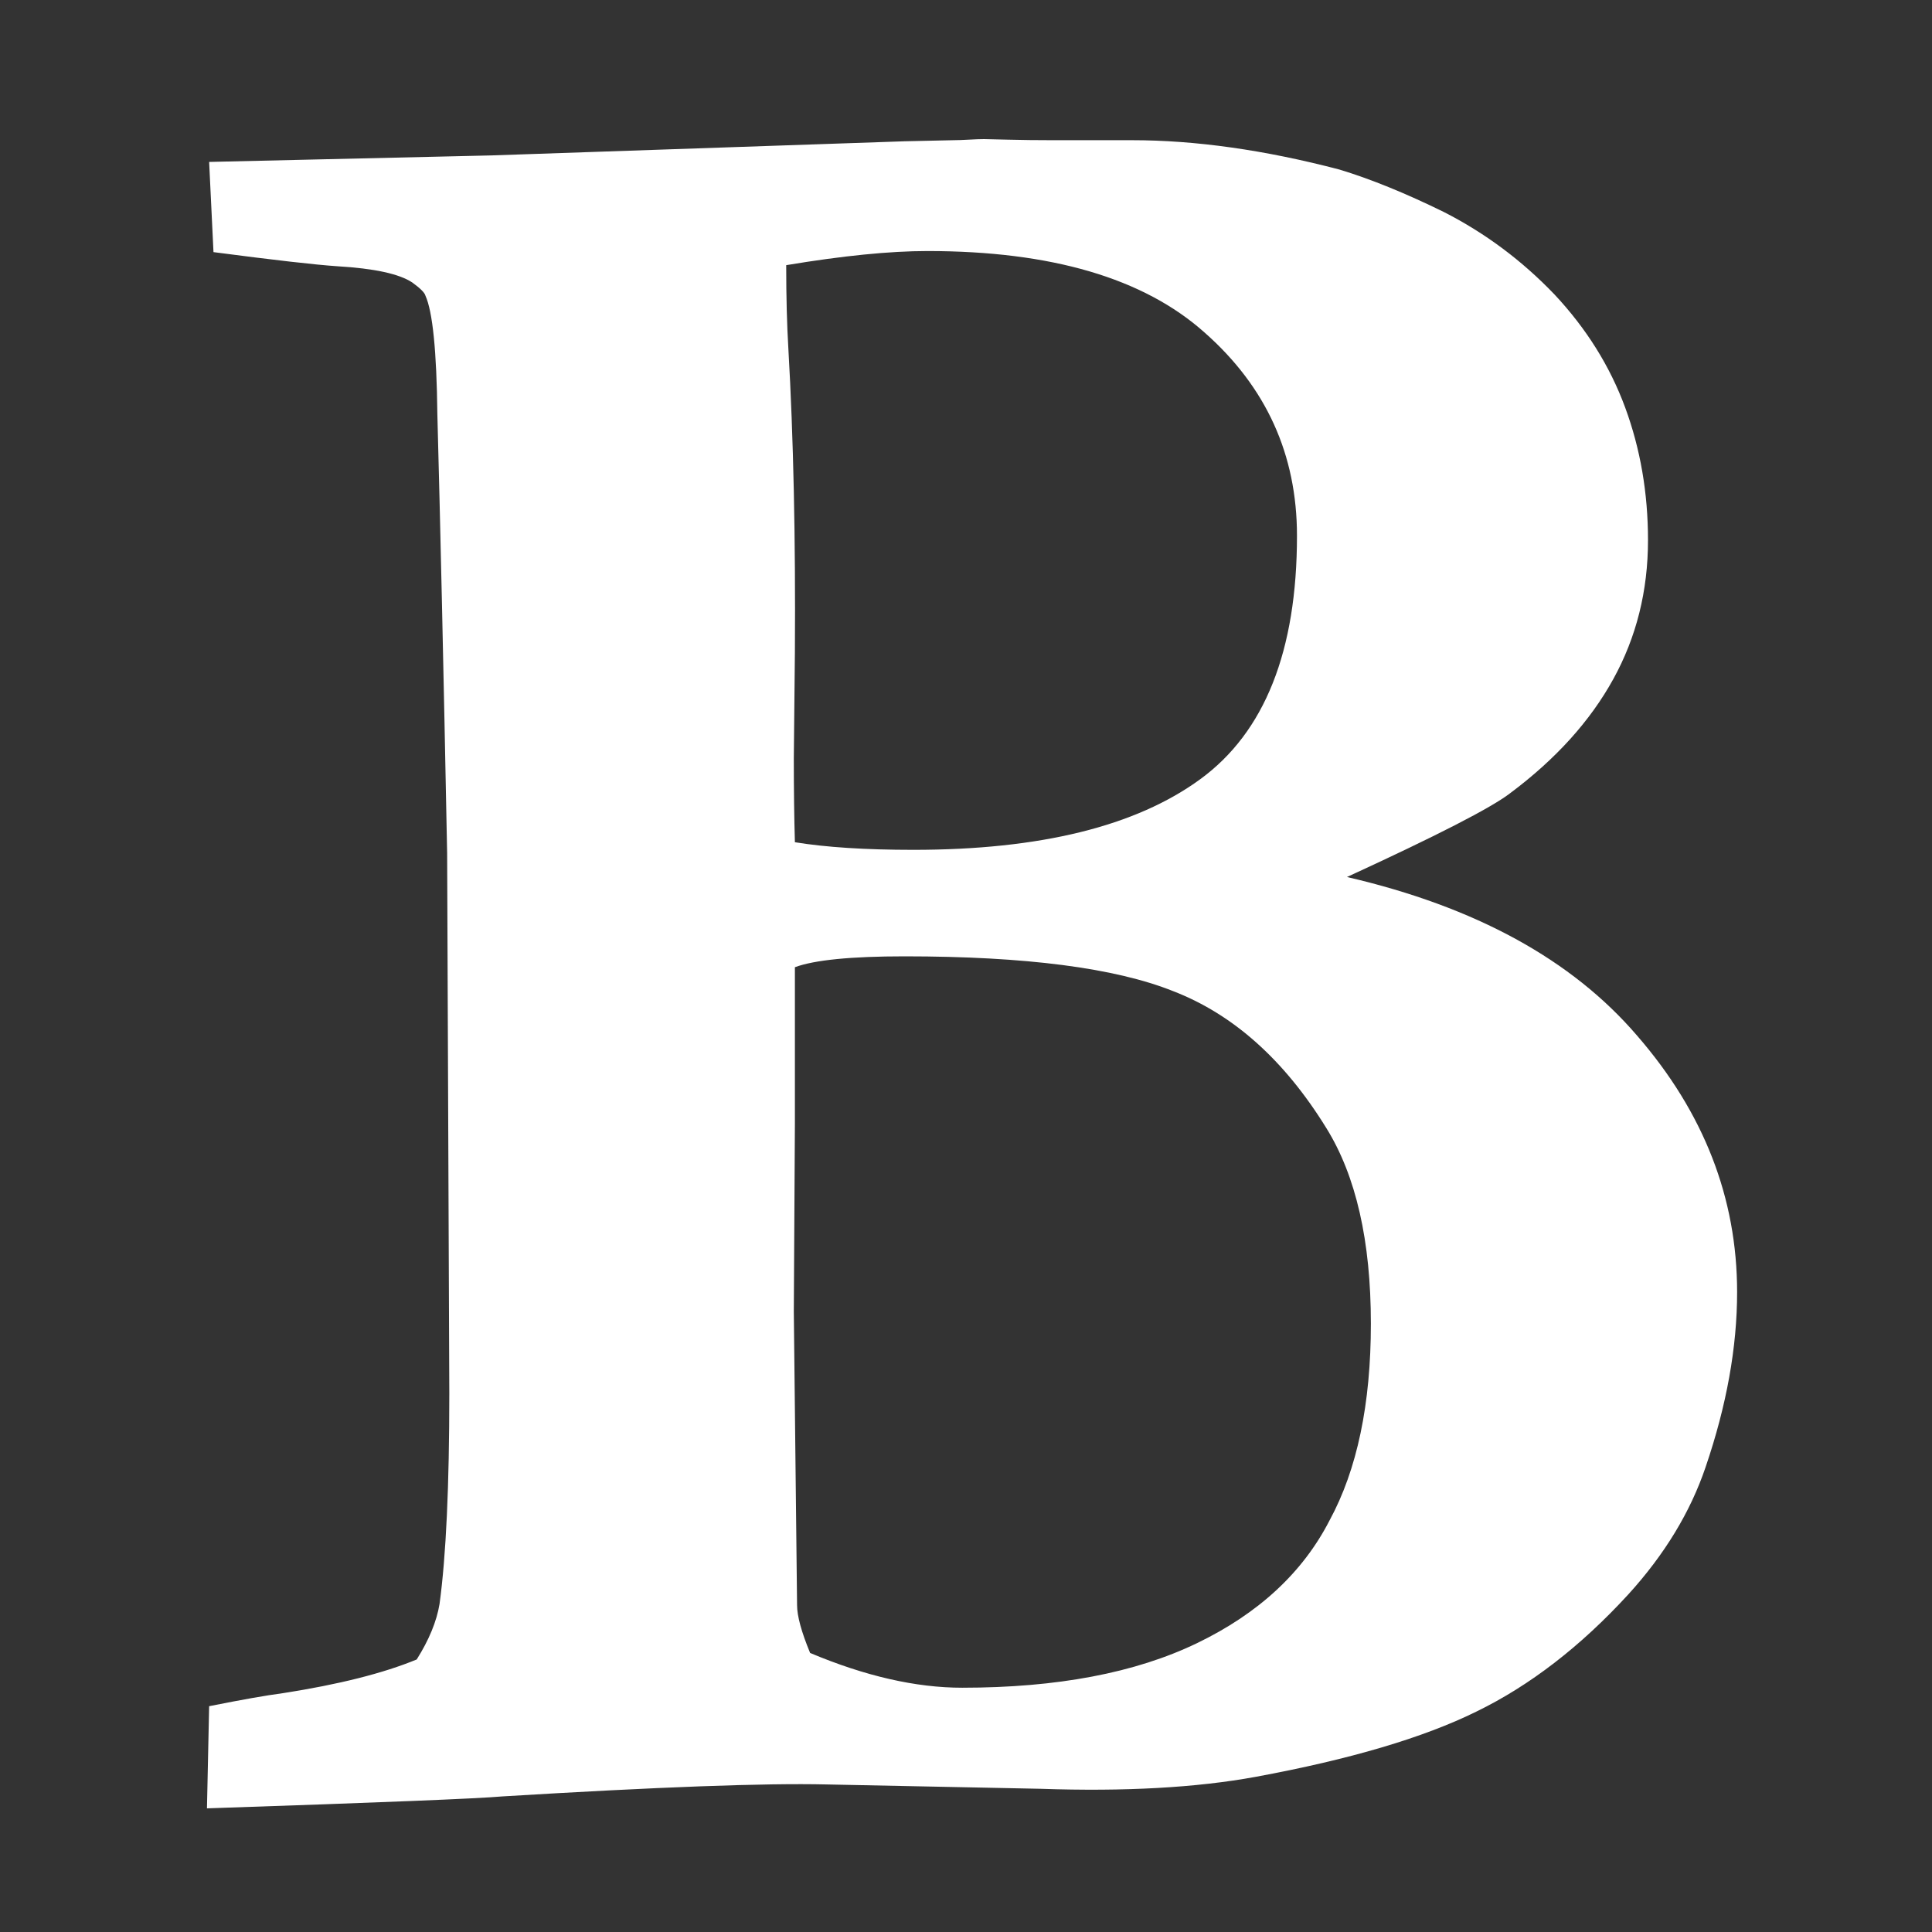 ﻿<!DOCTYPE svg PUBLIC "-//W3C//DTD SVG 1.1//EN" "http://www.w3.org/Graphics/SVG/1.1/DTD/svg11.dtd">
<svg xmlns="http://www.w3.org/2000/svg" xmlns:xlink="http://www.w3.org/1999/xlink" version="1.1" width="16" height="16" overflow="auto" preserveAspectRatio="none" baseProfile="tiny" space="preserve">
  <rect width="100%" height="100%" fill="#333333" stroke="none"/>
  <path d="M555 15 Q631 -17 695 -17 Q826 -17 911 24 Q996 65 1033 137 Q1071 207 1071 318 Q1071 432 1030 498 Q972 592 889 624 Q809 656 642 656 Q568 656 541 646 L541 502 L540 329 L543 59 Q543 44 555 15 z M541 761 Q584 754 650 754 Q825 754 914 819 Q1003 884 1003 1043 Q1003 1155 918 1230 Q834 1305 663 1305 Q611 1305 533 1292 Q533 1248 535 1215 Q542 1093 541 936 L540 838 Q540 795 541 761 z M0 -128 L2 -34 Q47 -25 70 -22 Q147 -10 193 9 Q210 36 214 60 Q223 126 223 254 L221 751 Q216 1007 212 1155 Q211 1242 201 1264 Q200 1268 189 1276 Q171 1288 120 1291 Q90 1293 6 1304 L2 1387 L262 1393 L642 1406 L687 1407 Q692 1407 701 1407.5 Q710 1408 715 1408 Q716 1408 736.5 1407.5 Q757 1407 777 1407 L851 1407 Q939 1407 1042 1380 Q1085 1367 1138 1341 Q1195 1312 1240 1265 Q1284 1218 1305 1161 Q1326 1104 1326 1039 Q1326 969 1294 911 Q1262 853 1199 806 Q1173 786 1049 729 Q1226 688 1316 583 Q1408 477 1408 347 Q1408 271 1379 186 Q1358 124 1308 69 Q1242 -3 1168 -39 Q1095 -75 965 -99 Q883 -114 767 -110 L570 -106 Q486 -104 272 -117 Q239 -120 0 -128 z" pathLength="0" fill="White" transform="translate(1.714, 1.311302E-06) scale(0.009, -0.009) translate(0, -1536)" />
</svg>
